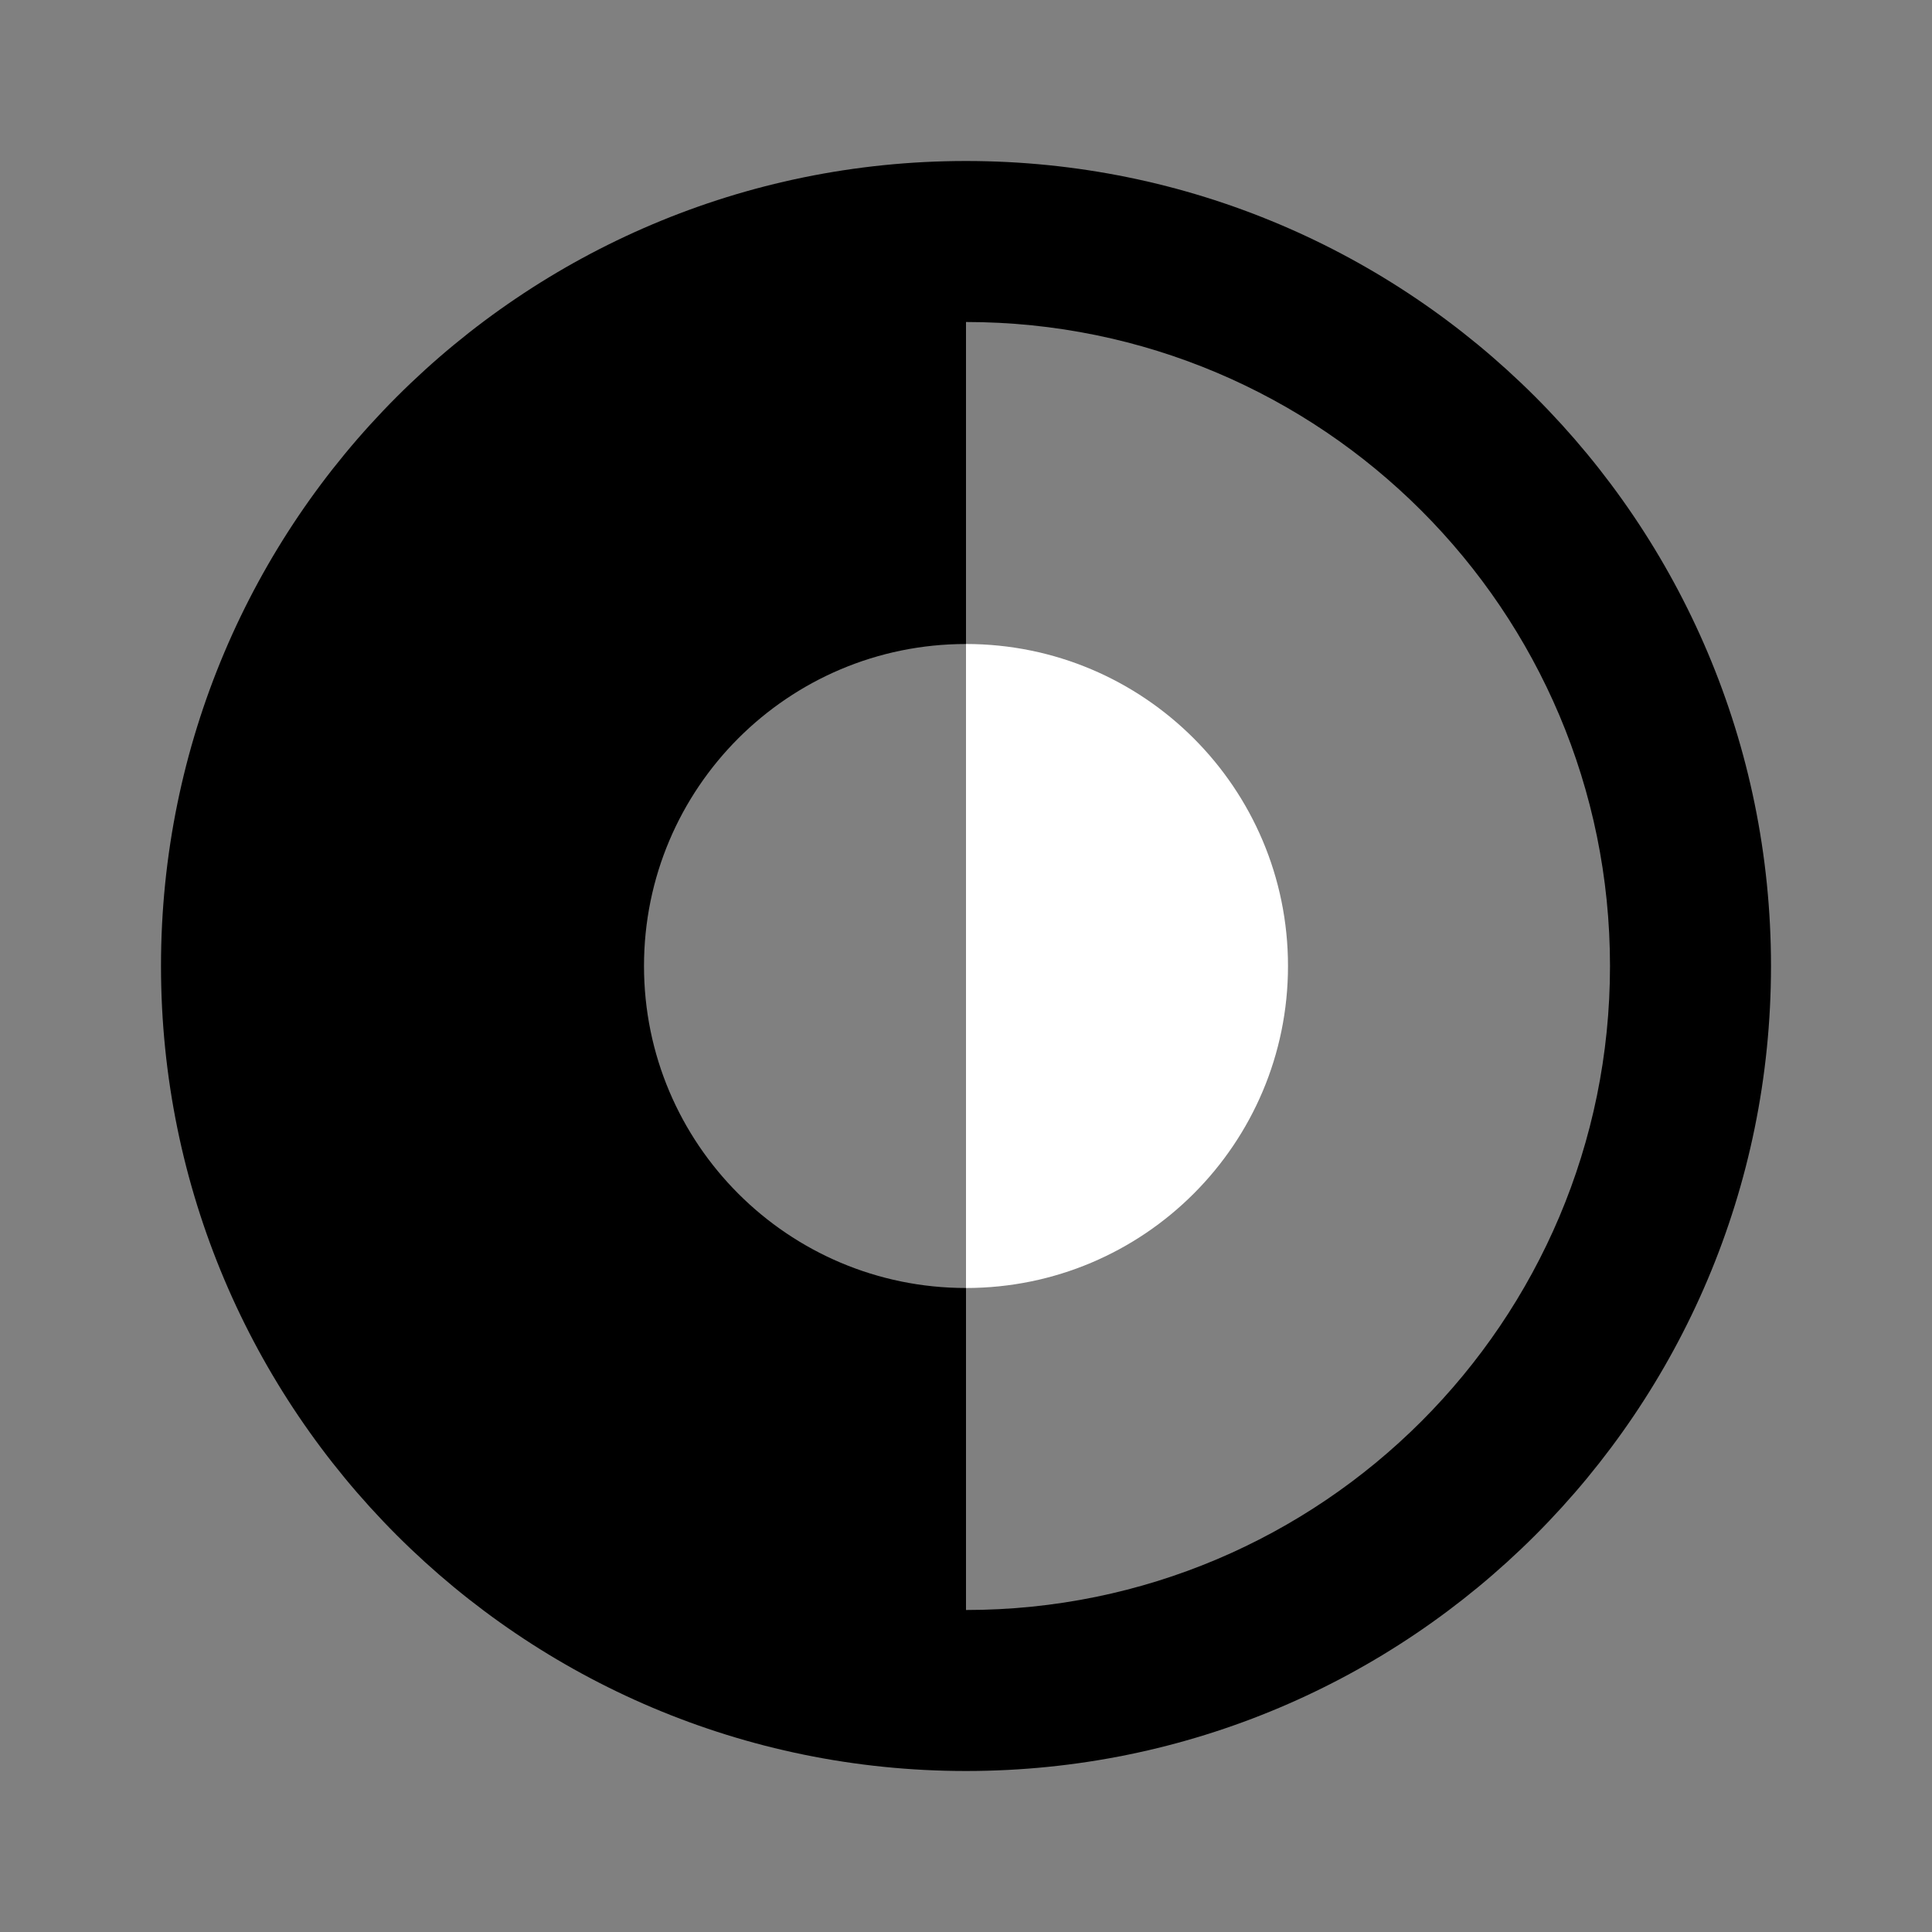 <?xml version="1.0" encoding="utf-8"?><!-- Uploaded to: SVG Repo, www.svgrepo.com, Generator: SVG Repo Mixer Tools -->
<svg width="800px" height="800px" viewBox="0 0 24 24" fill="none" xmlns="http://www.w3.org/2000/svg">
<rect x="0" y="0" width="24" height="24" fill="#808080" stroke="none"/>
<path d="M12 16C14.209 16 16 14.209 16 12C16 9.791 14.209 8 12 8V16Z" fill="white"/>
<path fill-rule="evenodd" clip-rule="evenodd" d="M12 2C6.477 2 2 6.477 2 12C2 17.523 6.477 22 12 22C17.523 22 22 17.523 22 12C22 6.477 17.523 2 12 2ZM12 4V8C9.791 8 8 9.791 8 12C8 14.209 9.791 16 12 16V20C16.418 20 20 16.418 20 12C20 7.582 16.418 4 12 4Z" fill="#000000"/>
</svg>